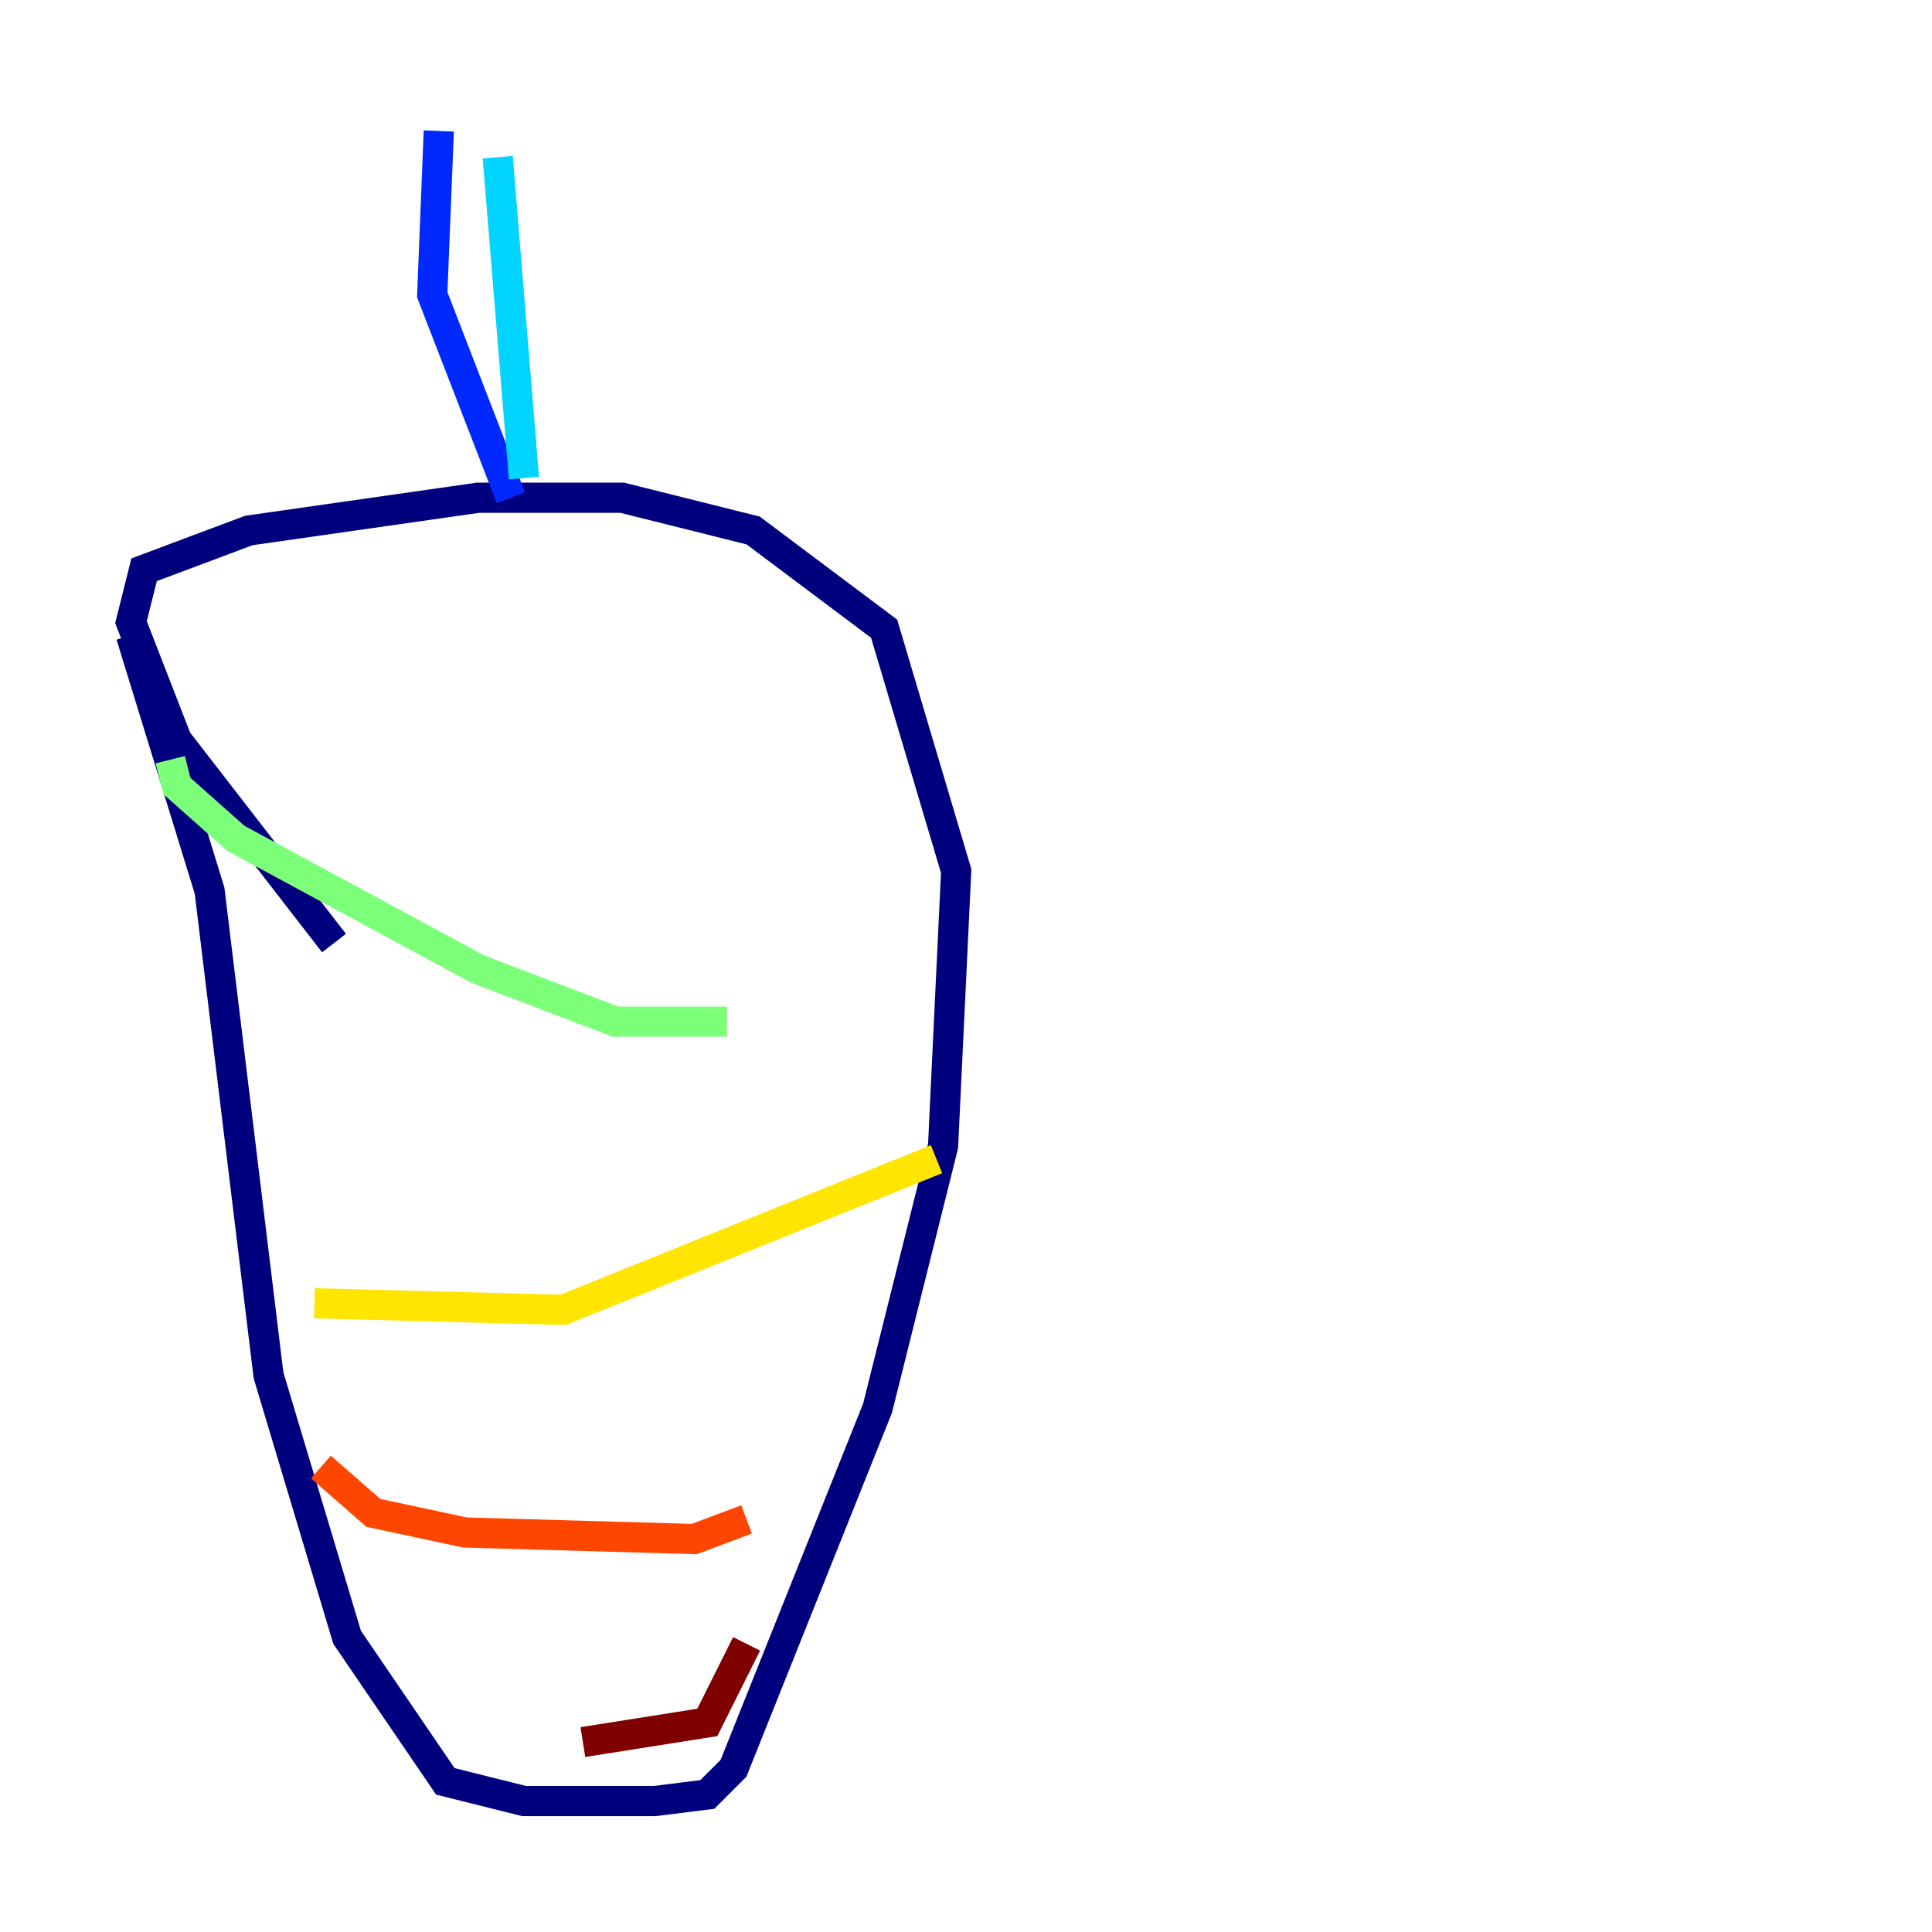 <?xml version="1.0" encoding="utf-8" ?>
<svg baseProfile="tiny" height="128" version="1.2" viewBox="0,0,128,128" width="128" xmlns="http://www.w3.org/2000/svg" xmlns:ev="http://www.w3.org/2001/xml-events" xmlns:xlink="http://www.w3.org/1999/xlink"><defs /><polyline fill="none" points="22.129,62.481 11.715,49.031 8.678,41.22 9.546,37.749 16.488,35.146 31.675,32.976 41.22,32.976 49.898,35.146 58.576,41.654 63.349,57.709 62.481,75.932 58.142,93.288 48.597,117.153 46.861,118.888 43.39,119.322 34.712,119.322 29.505,118.02 22.997,108.475 17.79,91.119 13.885,59.01 8.678,42.088" stroke="#00007f" stroke-width="2" /><polyline fill="none" points="33.844,32.976 28.637,19.525 29.071,8.678" stroke="#0028ff" stroke-width="2" /><polyline fill="none" points="34.712,31.675 32.976,10.414" stroke="#00d4ff" stroke-width="2" /><polyline fill="none" points="11.281,50.332 11.715,52.068 15.62,55.539 31.675,64.217 40.786,67.688 48.163,67.688" stroke="#7cff79" stroke-width="2" /><polyline fill="none" points="62.047,76.8 37.315,86.78 20.827,86.346" stroke="#ffe500" stroke-width="2" /><polyline fill="none" points="21.261,97.193 24.732,100.231 30.807,101.532 45.993,101.966 49.464,100.664" stroke="#ff4600" stroke-width="2" /><polyline fill="none" points="49.464,108.909 46.861,114.115 38.617,115.417" stroke="#7f0000" stroke-width="2" /></svg>